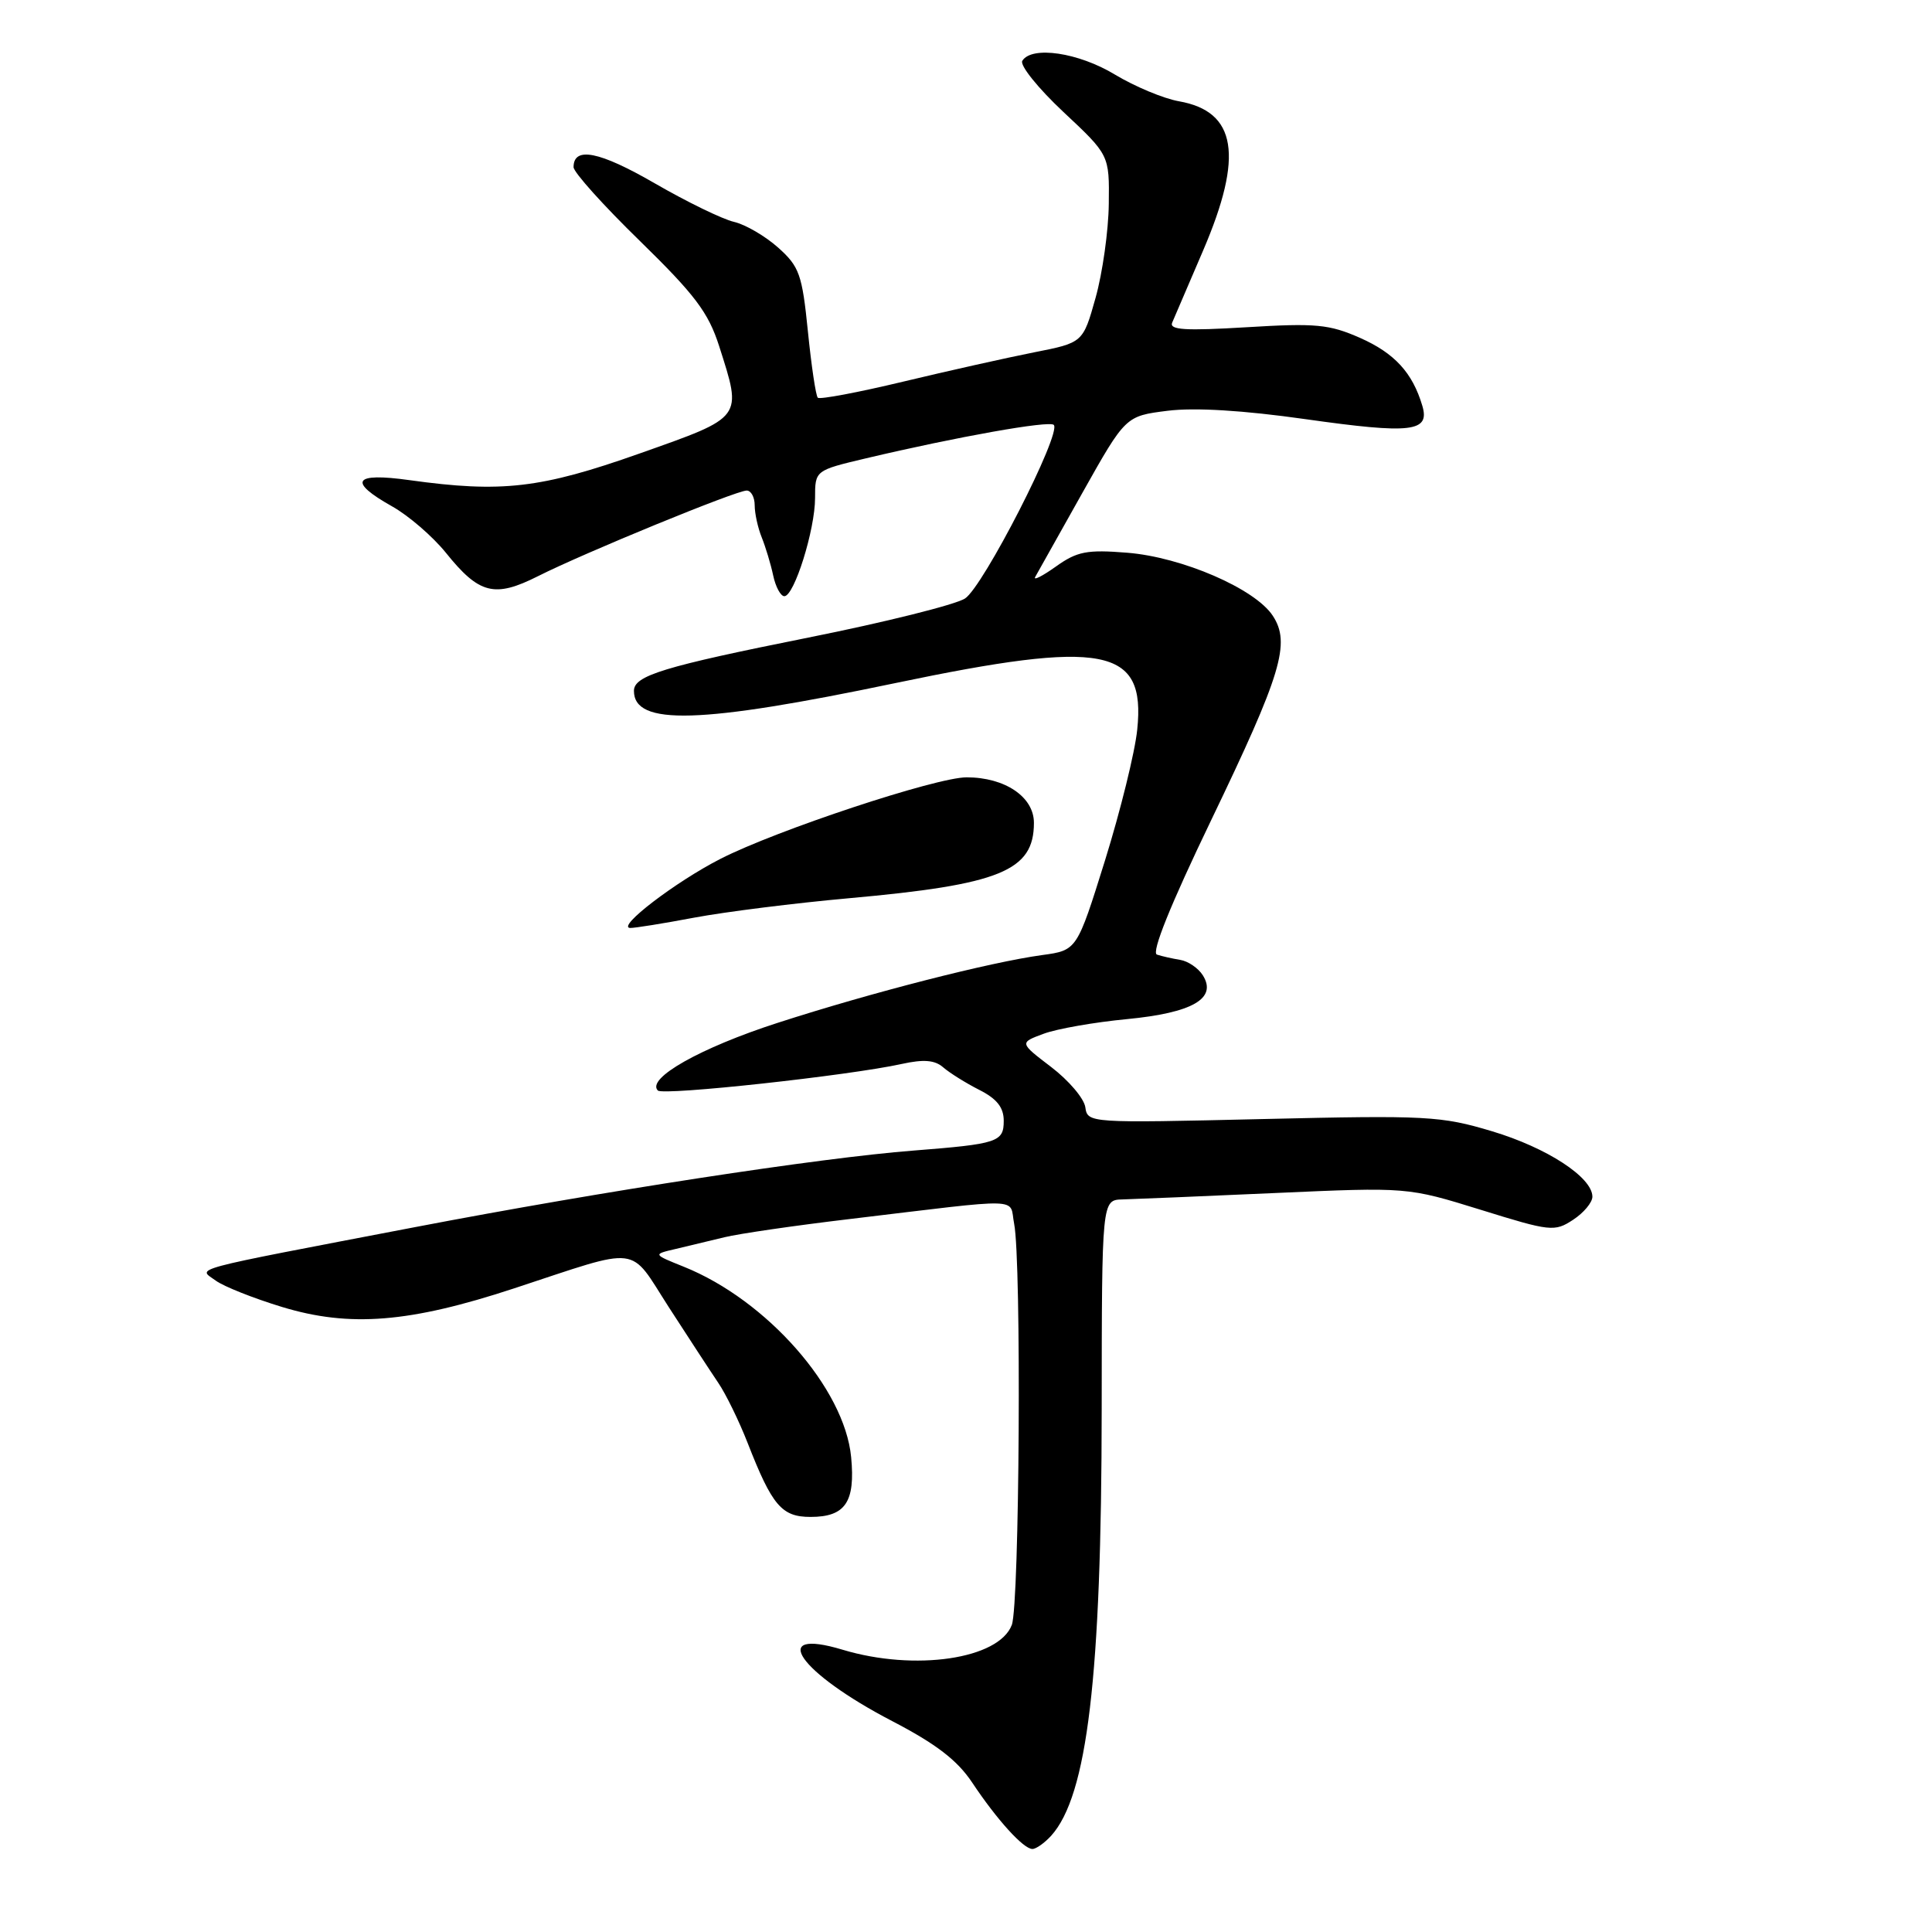 <?xml version="1.0" encoding="UTF-8" standalone="no"?>
<!DOCTYPE svg PUBLIC "-//W3C//DTD SVG 1.1//EN" "http://www.w3.org/Graphics/SVG/1.1/DTD/svg11.dtd" >
<svg xmlns="http://www.w3.org/2000/svg" xmlns:xlink="http://www.w3.org/1999/xlink" version="1.1" viewBox="0 0 256 256">
 <g >
 <path fill="currentColor"
d=" M 139.28 243.25 C 144.08 237.94 145.96 222.16 145.98 186.75 C 146.00 159.00 146.00 159.00 148.75 158.93 C 150.26 158.89 159.38 158.51 169.00 158.08 C 186.50 157.30 186.50 157.30 196.19 160.30 C 205.45 163.18 205.99 163.24 208.44 161.63 C 209.85 160.71 211.00 159.33 211.00 158.57 C 211.00 156.00 204.98 152.08 197.71 149.90 C 190.94 147.87 189.07 147.77 167.31 148.28 C 144.26 148.82 144.11 148.81 143.81 146.71 C 143.64 145.54 141.60 143.15 139.28 141.38 C 135.07 138.17 135.07 138.17 138.28 136.98 C 140.05 136.32 145.02 135.45 149.32 135.04 C 158.03 134.20 161.31 132.30 159.38 129.23 C 158.78 128.28 157.43 127.36 156.39 127.19 C 155.35 127.02 153.96 126.71 153.30 126.49 C 152.53 126.24 155.08 119.91 160.48 108.69 C 169.82 89.28 171.04 85.23 168.65 81.59 C 166.31 78.01 156.62 73.82 149.37 73.24 C 144.02 72.81 142.73 73.06 139.91 75.07 C 138.11 76.35 136.88 76.97 137.17 76.45 C 137.46 75.93 140.28 70.92 143.42 65.31 C 149.14 55.13 149.14 55.13 154.71 54.43 C 158.31 53.98 164.74 54.37 172.98 55.54 C 187.04 57.53 189.51 57.24 188.46 53.75 C 187.16 49.38 184.78 46.79 180.21 44.77 C 176.13 42.97 174.34 42.80 165.19 43.36 C 157.07 43.85 154.91 43.72 155.32 42.75 C 155.62 42.06 157.47 37.75 159.43 33.17 C 164.81 20.62 163.86 14.77 156.22 13.42 C 154.17 13.06 150.36 11.46 147.73 9.88 C 142.91 6.96 136.71 6.04 135.46 8.06 C 135.10 8.64 137.55 11.69 140.90 14.83 C 147.00 20.54 147.00 20.54 146.92 27.02 C 146.88 30.58 146.09 36.18 145.17 39.46 C 143.50 45.41 143.50 45.41 137.00 46.69 C 133.43 47.40 125.63 49.14 119.67 50.57 C 113.71 52.00 108.62 52.96 108.36 52.70 C 108.10 52.43 107.51 48.47 107.05 43.90 C 106.29 36.36 105.92 35.32 103.11 32.81 C 101.41 31.29 98.77 29.75 97.26 29.40 C 95.74 29.05 91.01 26.75 86.74 24.28 C 79.42 20.05 76.00 19.37 76.00 22.15 C 76.00 22.82 79.95 27.22 84.79 31.93 C 92.09 39.06 93.86 41.40 95.29 45.86 C 98.36 55.49 98.59 55.19 84.75 60.09 C 71.64 64.73 66.48 65.32 54.25 63.62 C 46.83 62.58 46.05 63.78 51.96 67.10 C 54.15 68.33 57.34 71.09 59.07 73.23 C 63.49 78.73 65.52 79.25 71.28 76.35 C 77.38 73.27 97.54 65.00 98.94 65.00 C 99.52 65.00 100.00 65.88 100.00 66.95 C 100.00 68.03 100.42 69.94 100.93 71.20 C 101.44 72.47 102.13 74.74 102.45 76.25 C 102.77 77.76 103.44 79.00 103.93 79.00 C 105.24 79.00 108.00 70.19 108.00 65.99 C 108.00 62.33 108.00 62.33 114.75 60.73 C 126.80 57.88 139.04 55.70 139.63 56.30 C 140.71 57.38 130.27 77.78 127.86 79.31 C 126.56 80.13 117.23 82.46 107.12 84.48 C 87.90 88.33 84.00 89.52 84.00 91.54 C 84.00 96.19 92.75 95.93 118.60 90.52 C 146.37 84.71 151.82 85.76 150.69 96.67 C 150.39 99.65 148.46 107.45 146.42 114.01 C 142.70 125.92 142.70 125.92 138.10 126.55 C 131.15 127.50 115.44 131.52 103.05 135.53 C 92.80 138.84 85.59 142.91 87.17 144.50 C 87.87 145.20 112.52 142.52 119.48 140.98 C 122.40 140.34 123.87 140.46 124.98 141.43 C 125.82 142.16 127.96 143.50 129.75 144.41 C 132.09 145.59 133.00 146.74 133.00 148.51 C 133.00 151.33 132.22 151.58 121.00 152.46 C 108.54 153.43 79.88 157.83 55.00 162.60 C 24.25 168.49 26.23 167.96 28.59 169.69 C 29.64 170.46 33.59 172.03 37.37 173.18 C 46.35 175.91 54.27 175.27 68.11 170.72 C 85.16 165.11 83.26 164.88 88.64 173.24 C 91.22 177.23 94.15 181.72 95.16 183.21 C 96.17 184.69 97.93 188.29 99.07 191.21 C 102.31 199.51 103.58 201.00 107.40 201.00 C 112.02 201.00 113.35 199.03 112.78 193.07 C 111.91 183.98 101.61 172.27 90.61 167.85 C 86.50 166.20 86.50 166.20 89.50 165.50 C 91.15 165.11 94.08 164.41 96.00 163.94 C 97.92 163.47 105.35 162.39 112.50 161.54 C 136.16 158.71 133.68 158.64 134.38 162.16 C 135.36 167.07 135.10 212.61 134.07 215.31 C 132.35 219.85 121.22 221.48 111.66 218.60 C 101.67 215.59 105.85 221.62 118.21 228.05 C 124.04 231.08 126.85 233.24 128.82 236.20 C 132.10 241.13 135.61 245.00 136.80 245.00 C 137.29 245.00 138.40 244.21 139.28 243.25 Z  M 92.00 121.59 C 96.12 120.82 105.35 119.66 112.50 119.02 C 132.53 117.22 137.00 115.40 137.00 109.03 C 137.00 105.59 133.16 103.00 128.08 103.00 C 124.05 103.00 102.90 110.00 95.45 113.81 C 89.50 116.85 81.62 122.88 83.50 122.96 C 84.05 122.98 87.88 122.37 92.00 121.59 Z "/>
</g>
</svg>